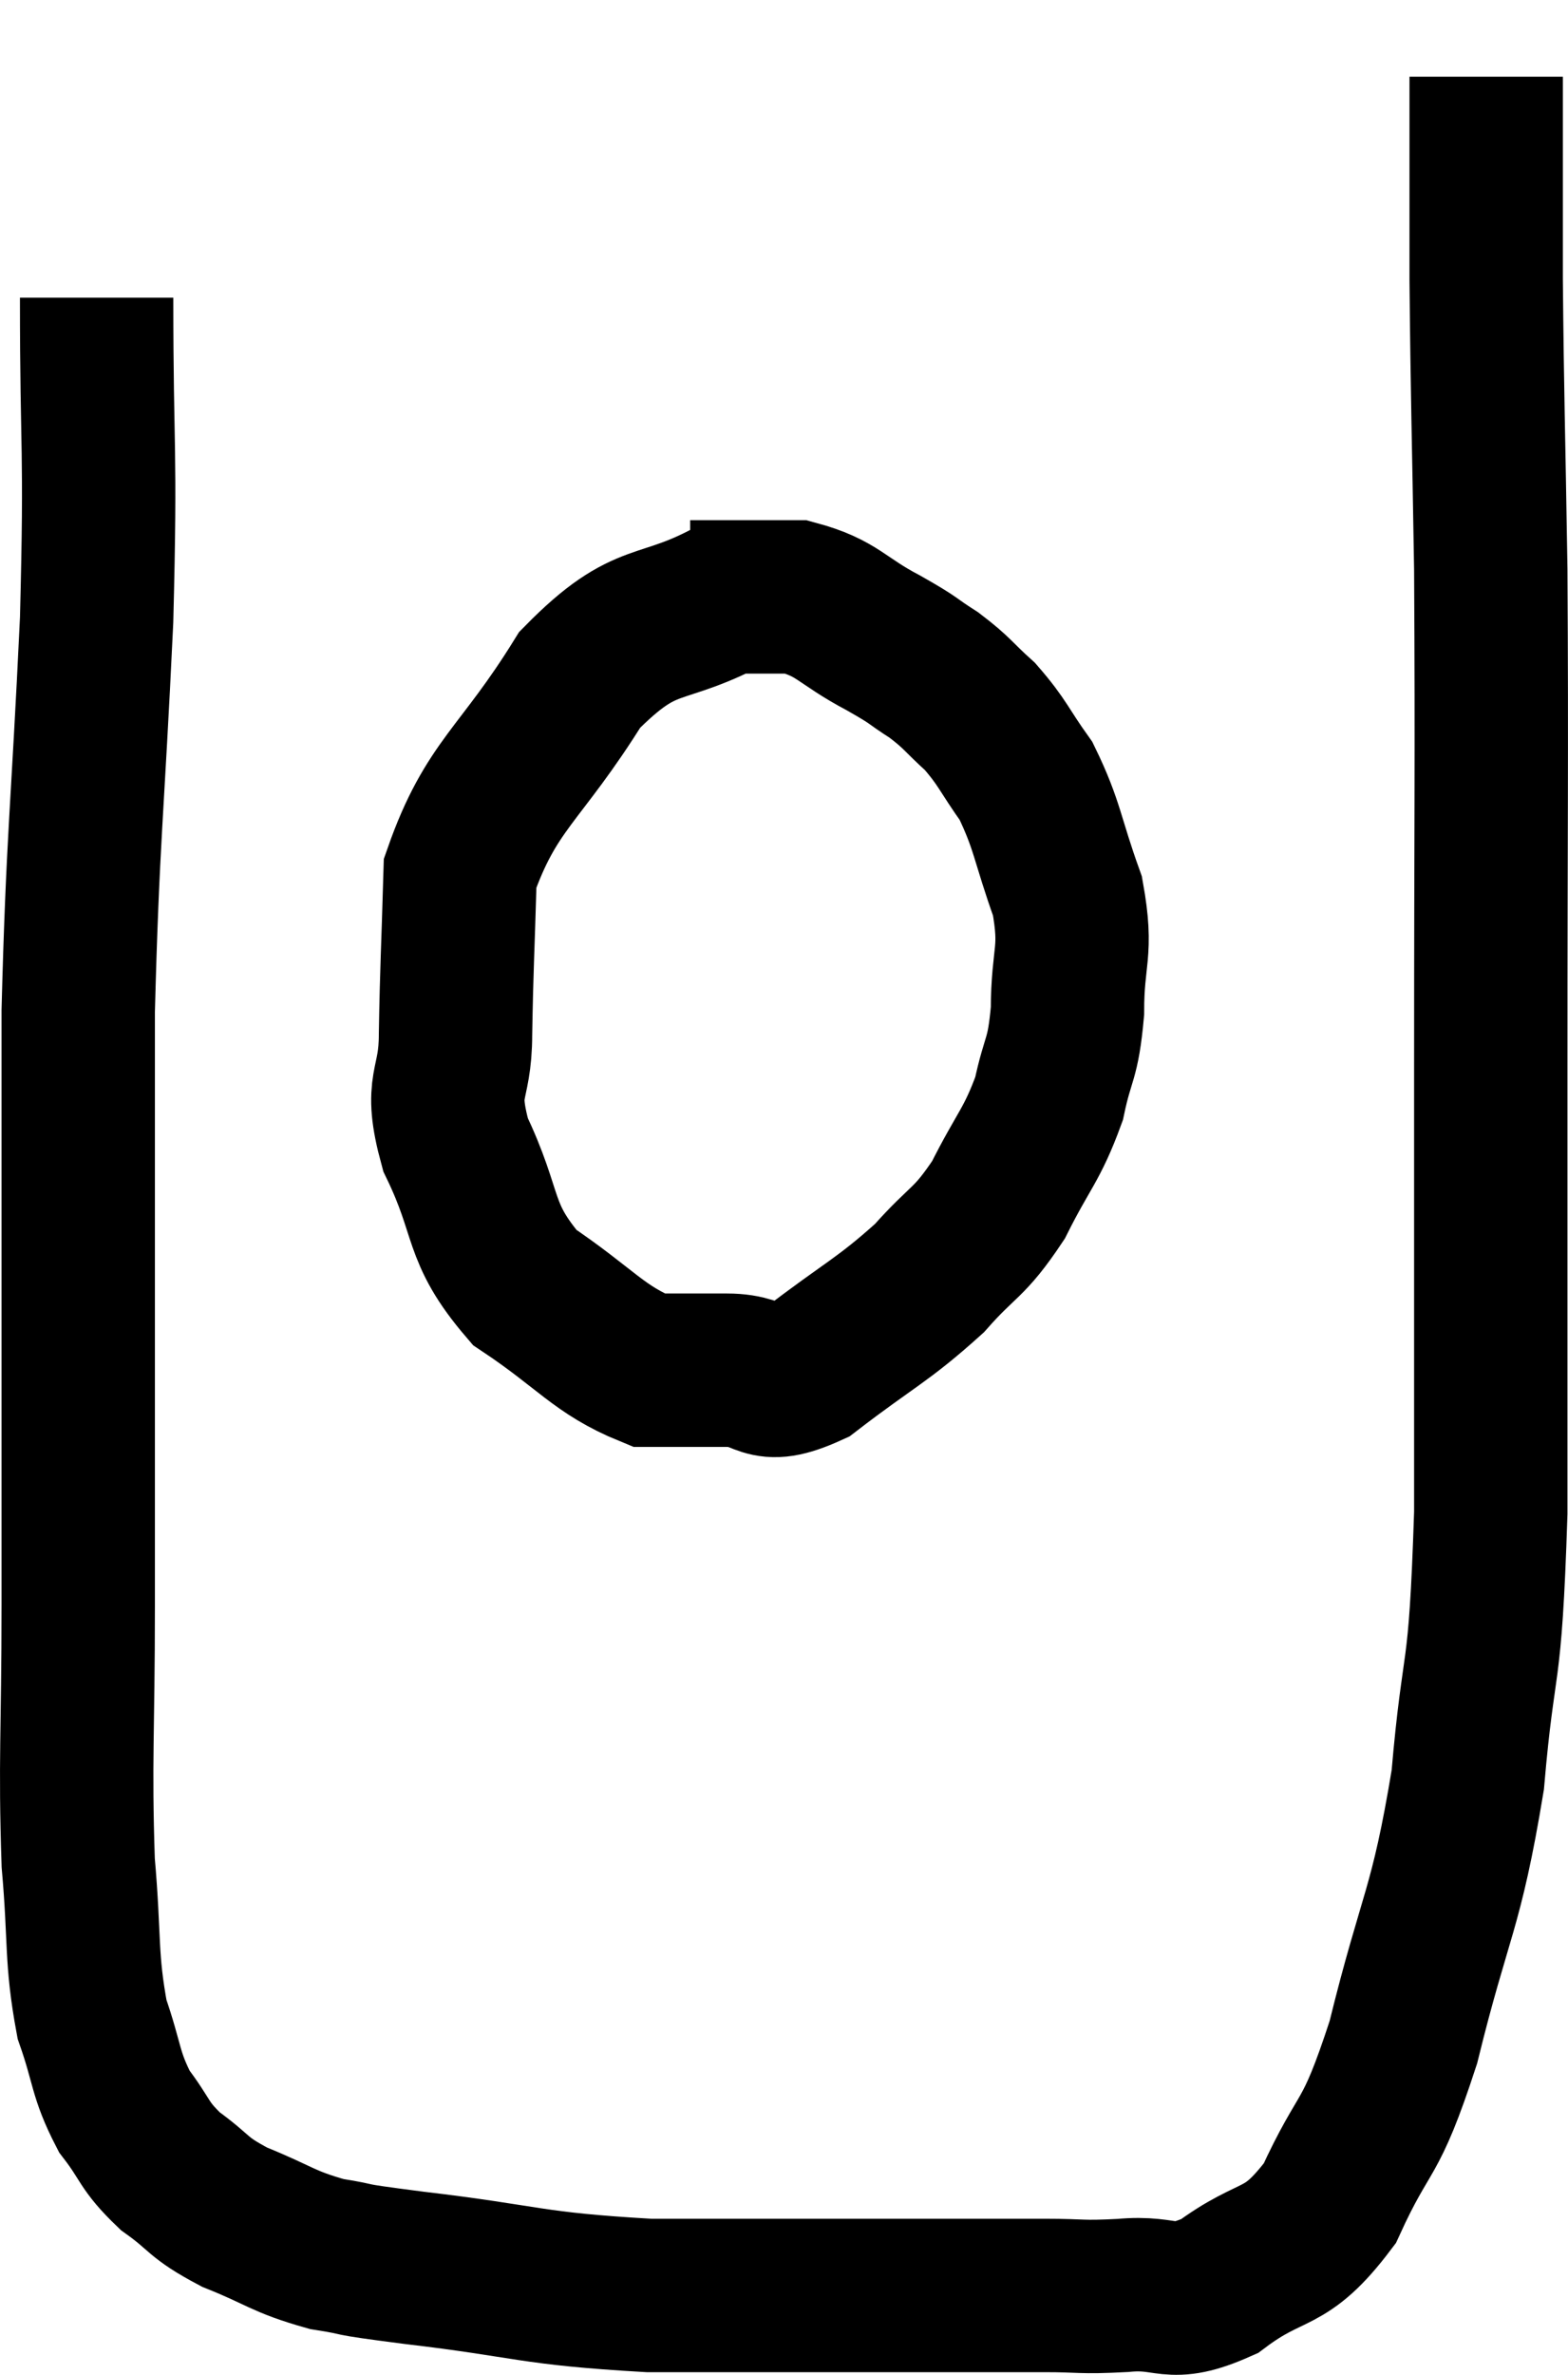 <svg xmlns="http://www.w3.org/2000/svg" viewBox="6.12 8.12 20.447 30.955" width="20.447" height="30.955"><path d="M 7.38 12 C 7.38 14.1, 7.44 13.875, 7.38 16.2 C 7.26 18.75, 7.2 19.005, 7.14 21.3 C 7.14 23.34, 7.14 23.445, 7.14 25.38 C 7.14 27.21, 7.14 27.285, 7.14 29.04 C 7.14 30.72, 7.095 31.05, 7.14 32.4 C 7.23 33.42, 7.17 33.63, 7.32 34.44 C 7.53 35.04, 7.485 35.145, 7.74 35.64 C 8.04 36.03, 7.98 36.075, 8.34 36.42 C 8.76 36.72, 8.67 36.75, 9.18 37.02 C 9.78 37.26, 9.795 37.335, 10.38 37.5 C 10.95 37.59, 10.47 37.545, 11.52 37.68 C 13.05 37.86, 13.005 37.95, 14.58 38.04 C 16.2 38.04, 16.53 38.04, 17.82 38.04 C 18.78 38.04, 19.005 38.04, 19.74 38.04 C 20.25 38.04, 20.19 38.07, 20.76 38.04 C 21.39 37.98, 21.345 38.22, 22.02 37.92 C 22.74 37.38, 22.86 37.635, 23.46 36.84 C 23.94 35.79, 23.97 36.12, 24.42 34.74 C 24.84 33.03, 24.975 33.045, 25.26 31.32 C 25.41 29.58, 25.485 30.165, 25.56 27.84 C 25.56 24.93, 25.56 25.095, 25.56 22.02 C 25.56 18.78, 25.575 18.105, 25.56 15.54 C 25.53 13.65, 25.515 13.365, 25.5 11.76 C 25.5 10.44, 25.5 9.78, 25.5 9.12 C 25.5 9.12, 25.5 9.12, 25.5 9.12 L 25.5 9.12" fill="none" stroke="black" stroke-width="2"></path><path d="M 15.72 15.84 C 14.7 16.41, 14.58 16.065, 13.68 16.98 C 12.9 18.24, 12.525 18.345, 12.12 19.5 C 12.09 20.55, 12.075 20.715, 12.06 21.6 C 12.06 22.32, 11.835 22.215, 12.06 23.04 C 12.51 23.97, 12.33 24.165, 12.96 24.9 C 13.77 25.44, 13.92 25.71, 14.58 25.98 C 15.09 25.98, 15.075 25.98, 15.6 25.98 C 16.14 25.98, 16.02 26.28, 16.68 25.98 C 17.46 25.38, 17.625 25.335, 18.24 24.78 C 18.69 24.27, 18.75 24.345, 19.14 23.76 C 19.47 23.1, 19.575 23.055, 19.8 22.44 C 19.92 21.87, 19.98 21.96, 20.04 21.3 C 20.04 20.55, 20.175 20.55, 20.04 19.8 C 19.77 19.05, 19.785 18.885, 19.5 18.3 C 19.2 17.88, 19.2 17.805, 18.9 17.46 C 18.6 17.19, 18.615 17.16, 18.3 16.92 C 17.97 16.71, 18.09 16.755, 17.64 16.5 C 17.07 16.2, 17.055 16.05, 16.5 15.9 C 15.96 15.9, 15.765 15.9, 15.42 15.9 C 15.27 15.9, 15.195 15.9, 15.12 15.9 L 15.12 15.9" fill="none" stroke="black" stroke-width="2"></path></svg>